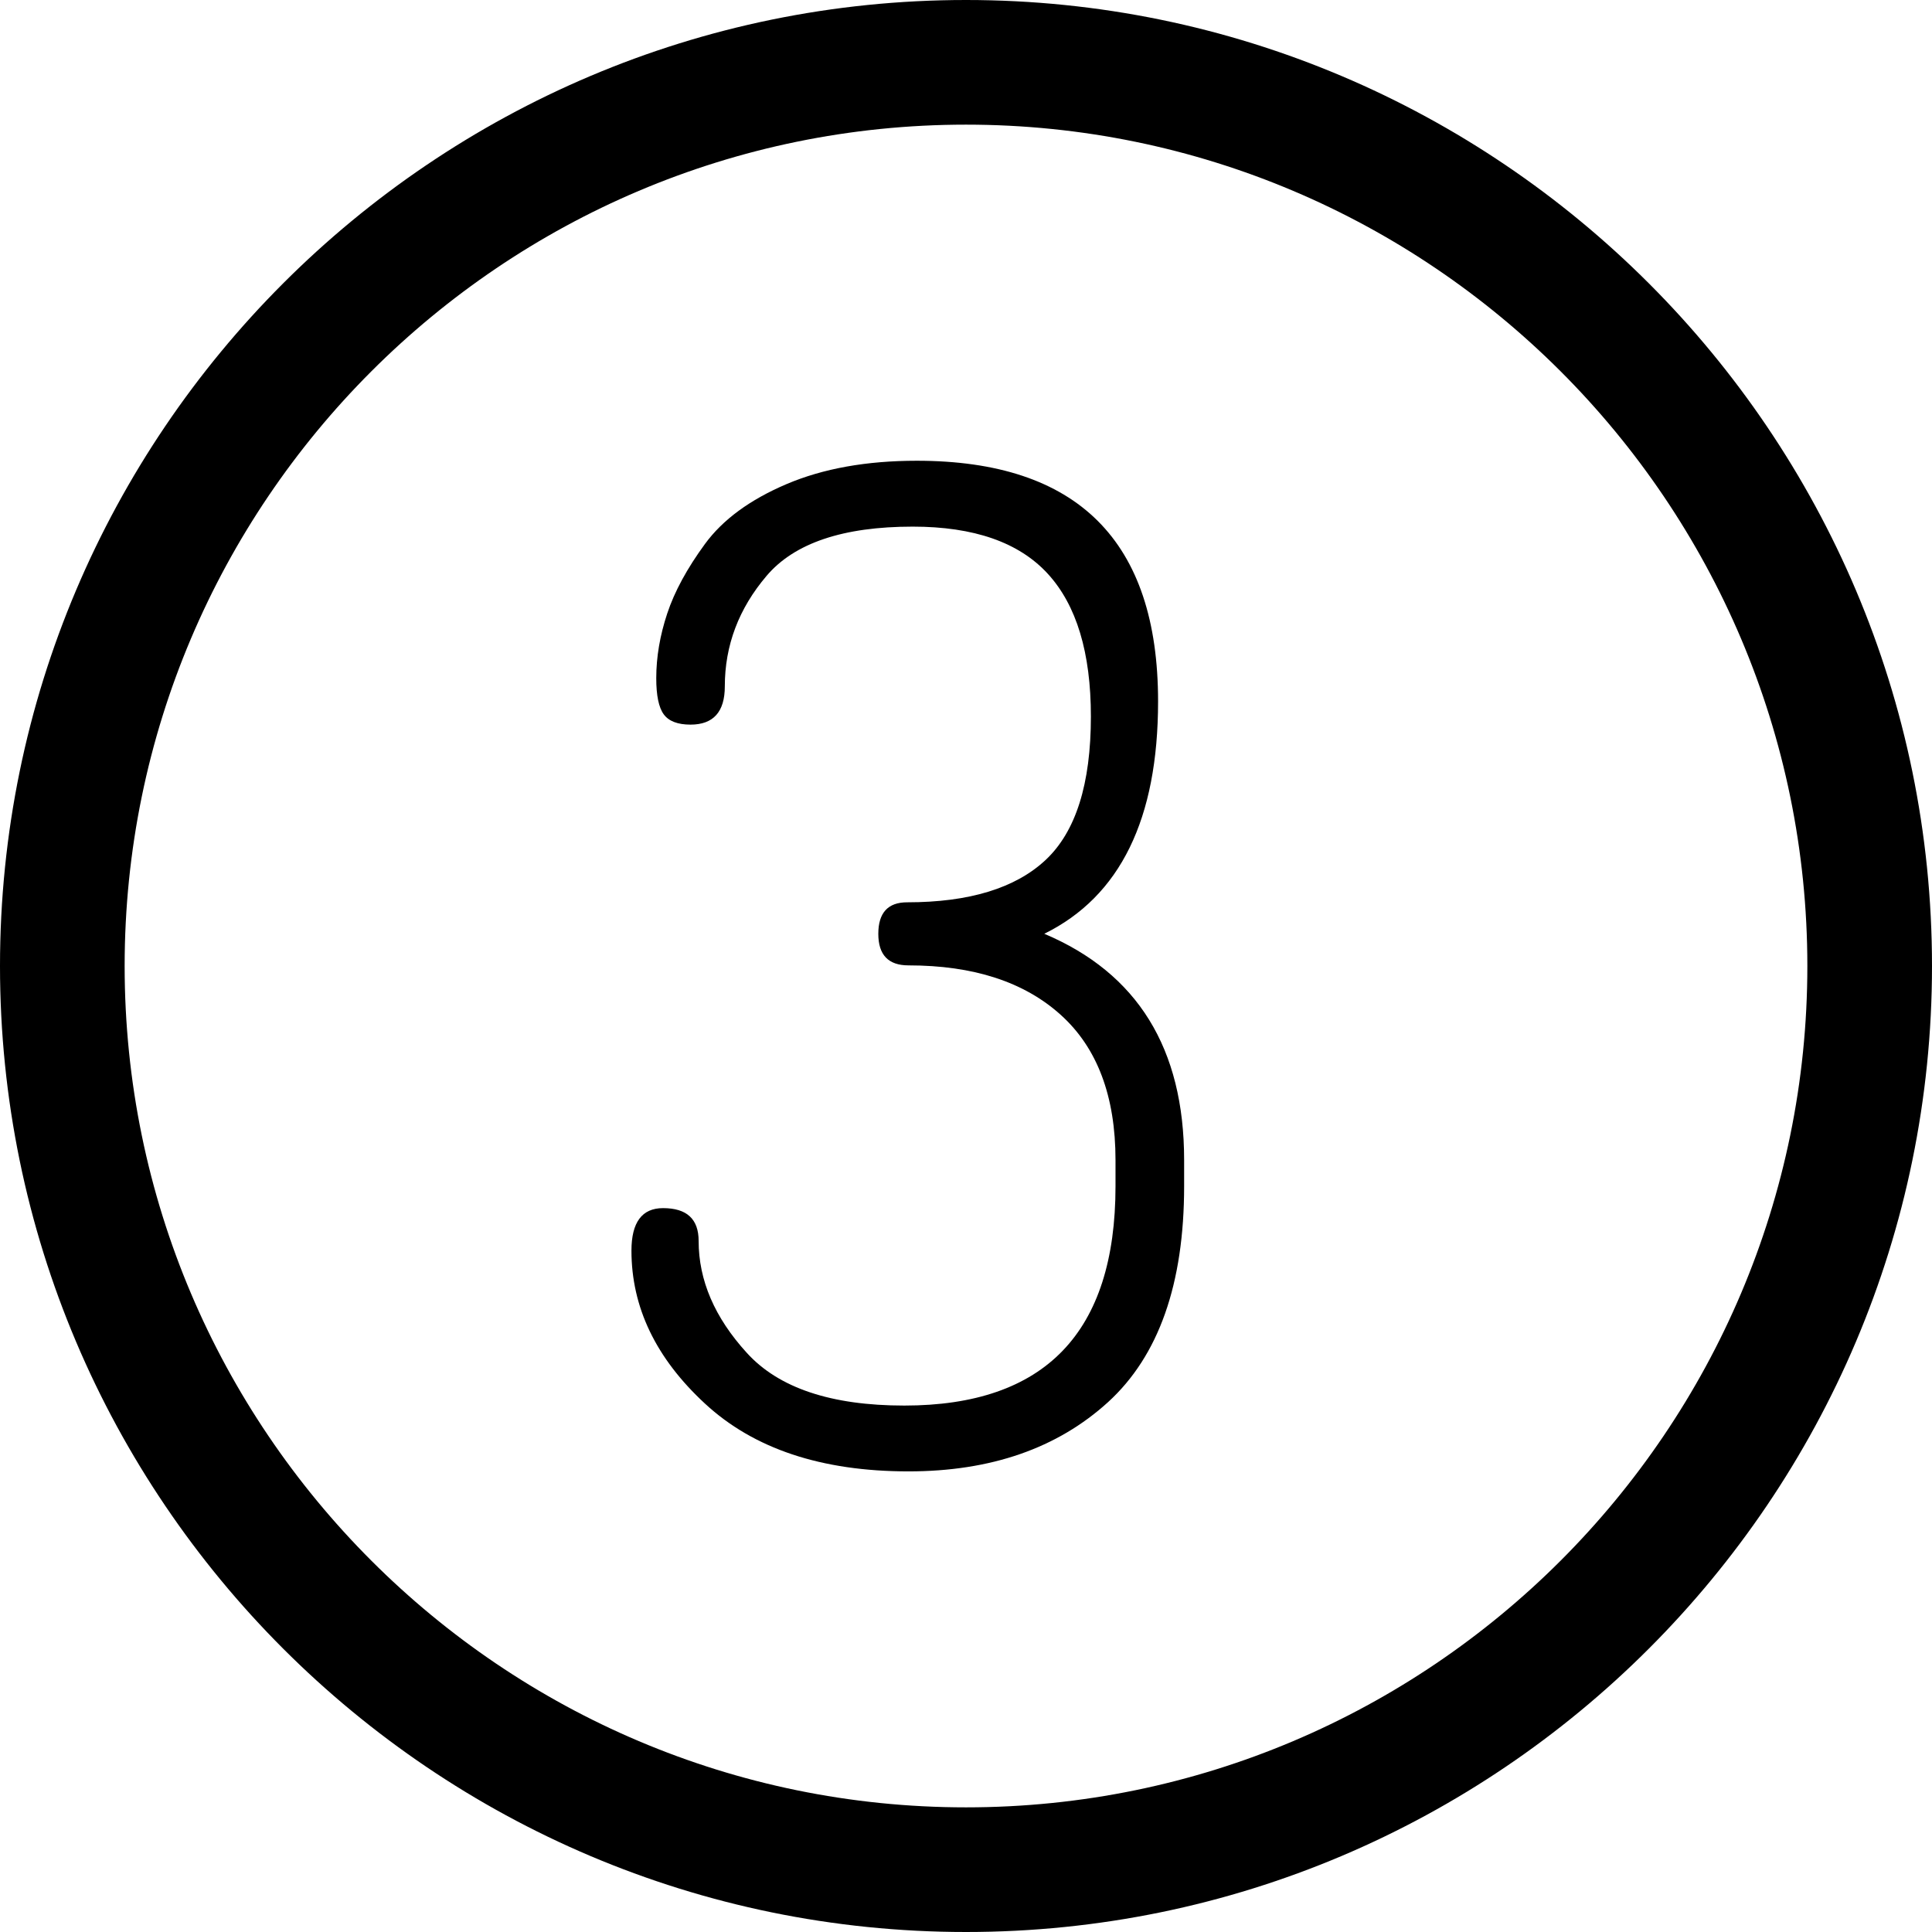 <?xml version="1.0" encoding="iso-8859-1"?>
<!-- Generator: Adobe Illustrator 22.1.0, SVG Export Plug-In . SVG Version: 6.00 Build 0)  -->
<svg version="1.1" id="Layer_1" xmlns="http://www.w3.org/2000/svg" xmlns:xlink="http://www.w3.org/1999/xlink" x="0px" y="0px"
	 viewBox="0 0 31 31" style="enable-background:new 0 0 31 31;" xml:space="preserve">
<g>
	<path d="M16.756,14.983c1.218-0.6,1.826-1.842,1.826-3.729c0-2.574-1.291-3.861-3.872-3.861c-0.807,0-1.503,0.125-2.09,0.375
		s-1.023,0.57-1.309,0.961c-0.286,0.391-0.488,0.762-0.605,1.115s-0.176,0.699-0.176,1.038c0,0.277,0.04,0.472,0.121,0.581
		c0.08,0.109,0.224,0.164,0.429,0.164c0.366,0,0.55-0.205,0.55-0.613c0-0.658,0.224-1.25,0.671-1.775
		c0.447-0.526,1.229-0.789,2.344-0.789c0.982,0,1.705,0.252,2.167,0.756s0.692,1.268,0.692,2.291c0,1.081-0.242,1.848-0.726,2.301
		c-0.484,0.453-1.225,0.68-2.223,0.68c-0.308,0-0.462,0.169-0.462,0.506c0,0.338,0.161,0.506,0.484,0.506
		c1.041,0,1.855,0.264,2.442,0.793c0.586,0.527,0.88,1.305,0.88,2.332v0.418c0,2.346-1.13,3.52-3.389,3.52
		c-1.173,0-2.017-0.282-2.529-0.848c-0.514-0.564-0.771-1.162-0.771-1.793c0-0.352-0.19-0.527-0.571-0.527
		c-0.338,0-0.507,0.228-0.507,0.682c0,0.91,0.393,1.727,1.178,2.453c0.784,0.727,1.873,1.089,3.267,1.089
		c1.32,0,2.387-0.37,3.201-1.11C18.593,21.756,19,20.6,19,19.032v-0.418C19,16.824,18.252,15.614,16.756,14.983z"/>
	<path d="M15.5,0C6.953,0,0,6.953,0,15.5S6.953,31,15.5,31S31,24.047,31,15.5S24.047,0,15.5,0z M15.5,29C8.056,29,2,22.944,2,15.5
		S8.056,2,15.5,2S29,8.056,29,15.5S22.944,29,15.5,29z"/>
</g>
</svg>

